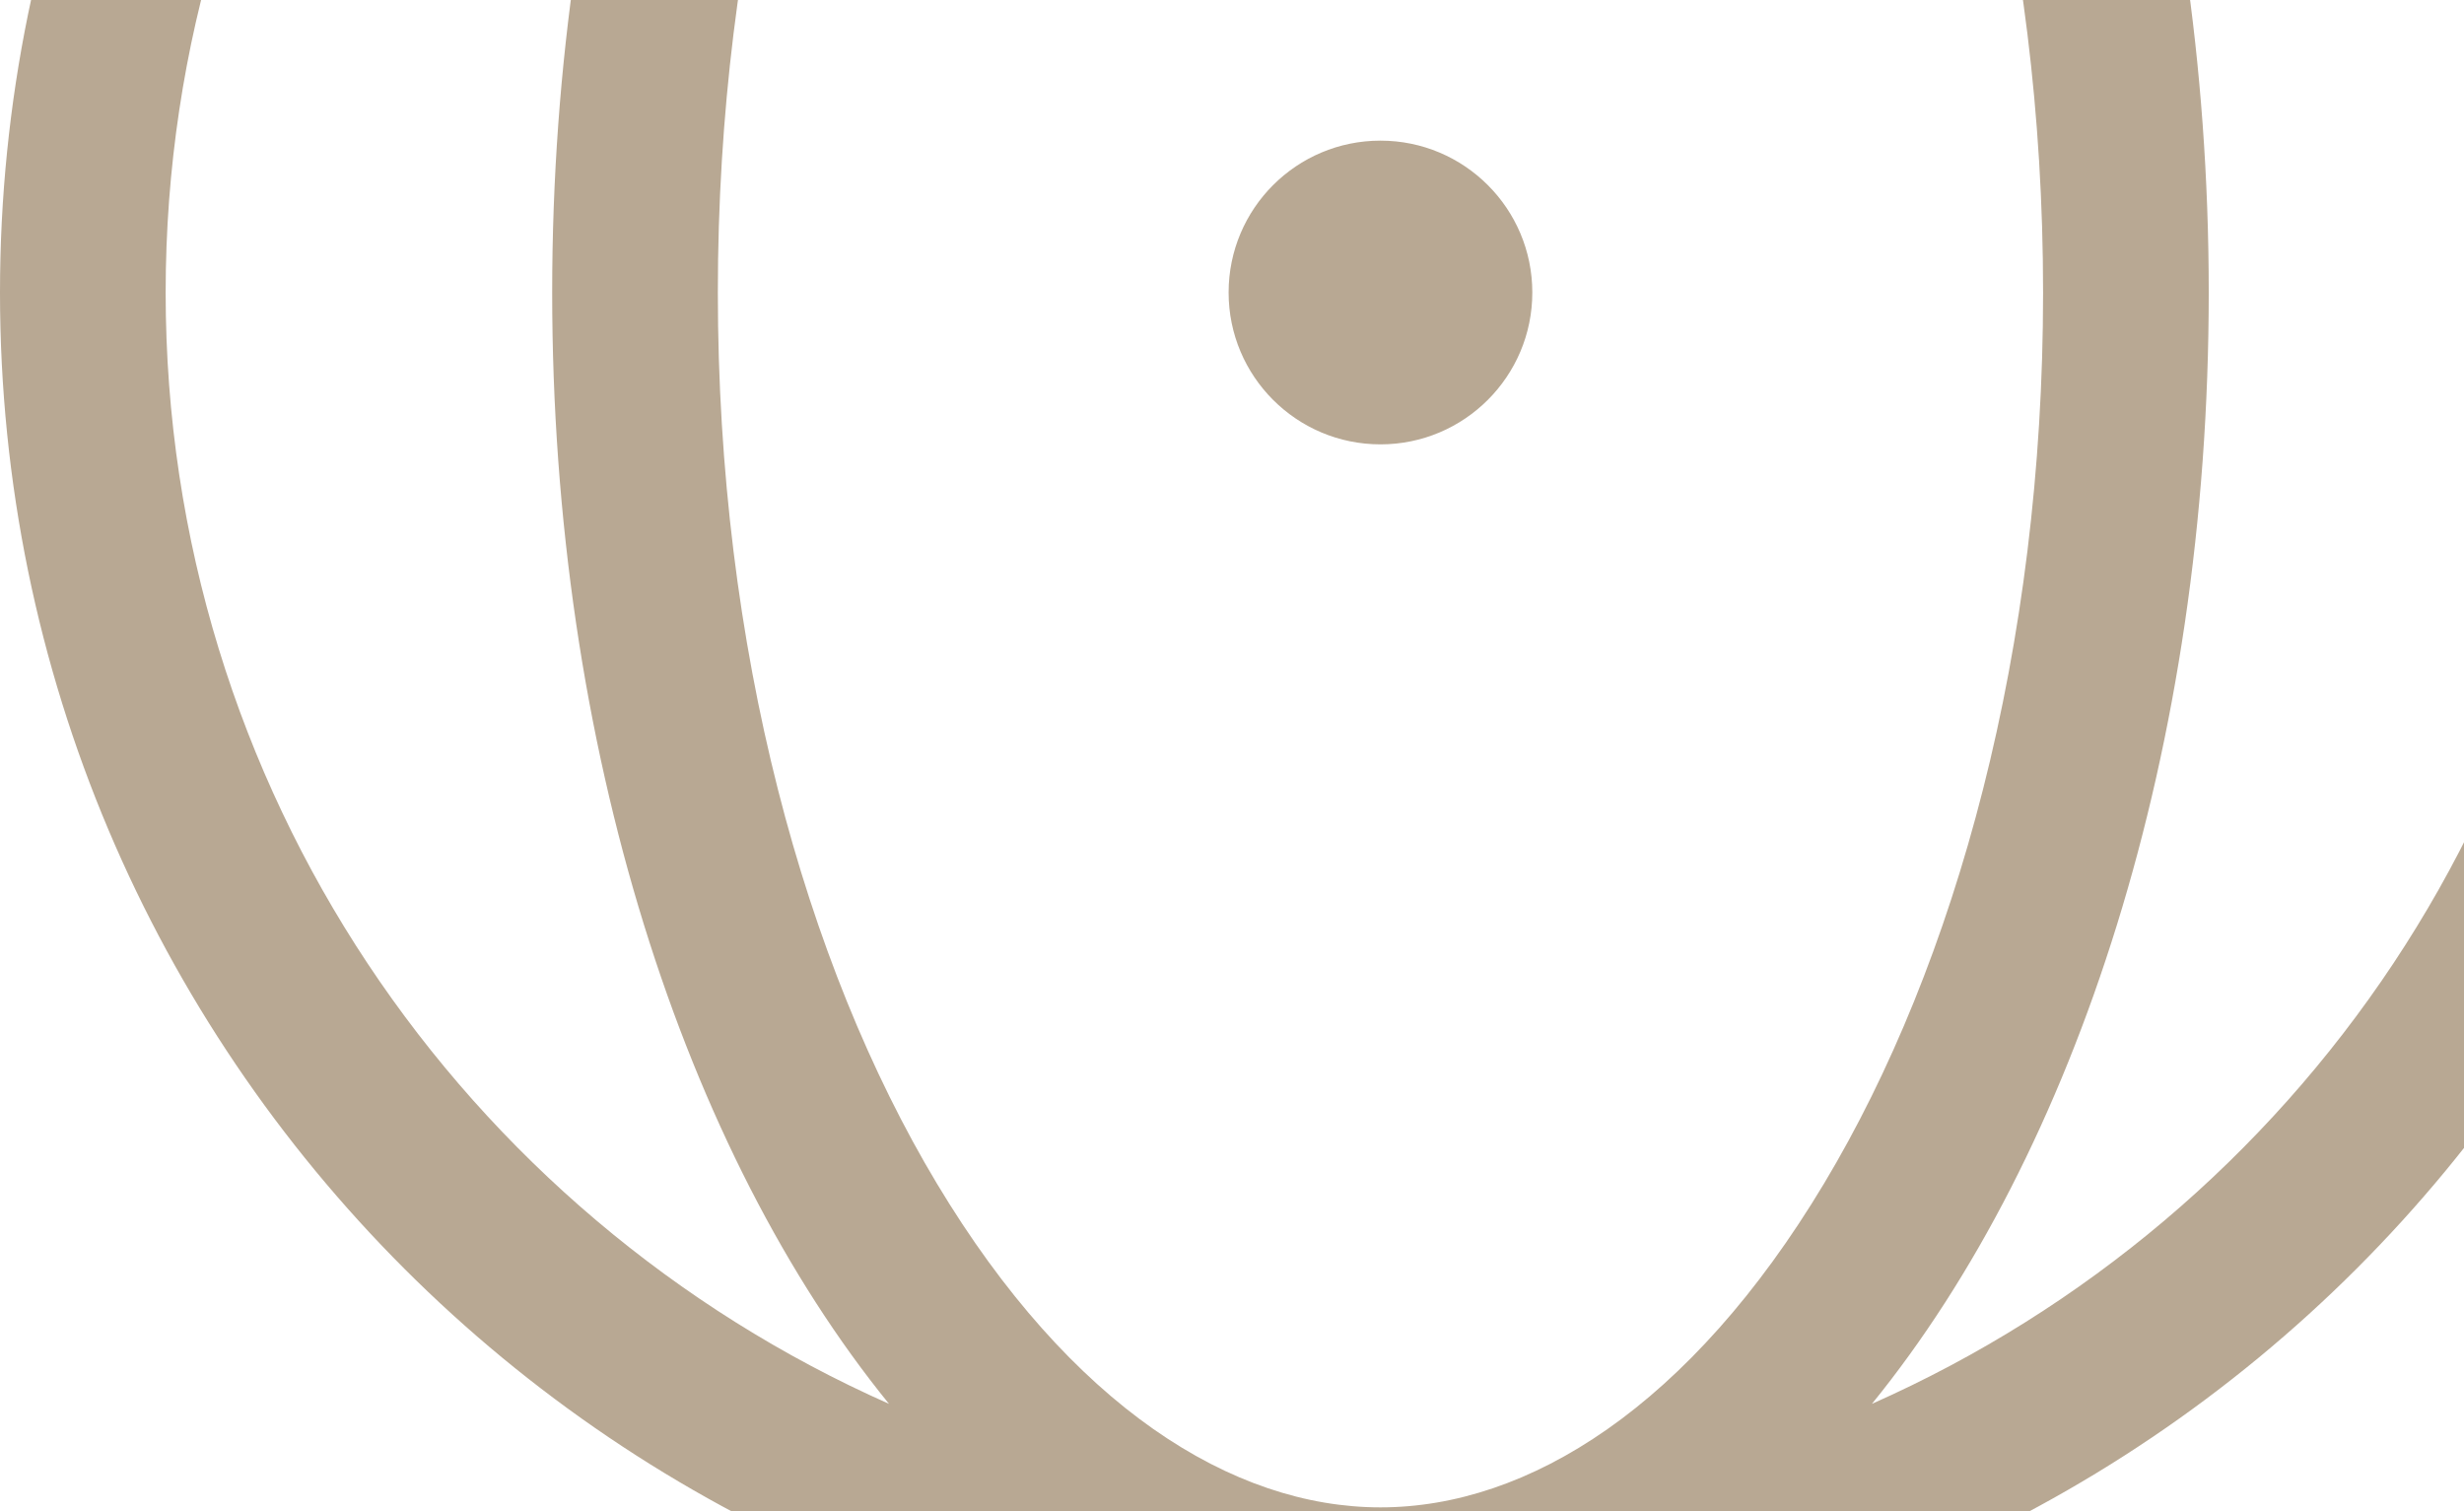 <svg width="556" height="341" viewBox="0 0 556 341" fill="none" xmlns="http://www.w3.org/2000/svg">
<path fill-rule="evenodd" clip-rule="evenodd" d="M411.604 267.033C381.376 317.415 344.821 340.12 311.5 340.12C278.178 340.12 241.624 317.415 211.395 267.033C181.612 217.395 161.98 146.408 161.98 66C161.98 -14.408 181.612 -85.395 211.395 -135.032C241.624 -185.413 278.178 -208.12 311.5 -208.12C344.821 -208.12 381.376 -185.413 411.604 -135.032C441.386 -85.395 461.02 -14.408 461.02 66C461.02 146.408 441.386 217.395 411.604 267.033ZM623 66C623 -106.037 483.535 -245.5 311.5 -245.5C139.463 -245.5 0 -106.037 0 66C0 238.035 139.463 377.5 311.5 377.5C483.535 377.5 623 238.035 623 66ZM37.38 66C37.38 177.922 104.454 274.175 200.598 316.758C154.498 260.03 124.6 168.836 124.6 66C124.6 -36.835 154.498 -128.031 200.598 -184.759C104.454 -142.175 37.38 -45.921 37.38 66ZM585.62 66C585.62 177.922 518.545 274.175 422.403 316.758C468.502 260.03 498.4 168.836 498.4 66C498.4 -36.835 468.502 -128.031 422.403 -184.759C518.545 -142.175 585.62 -45.921 585.62 66ZM311.5 100.265C330.424 100.265 345.765 84.924 345.765 66C345.765 47.076 330.424 31.735 311.5 31.735C292.576 31.735 277.235 47.076 277.235 66C277.235 84.924 292.576 100.265 311.5 100.265Z" fill="#B8A893"/>
</svg>
